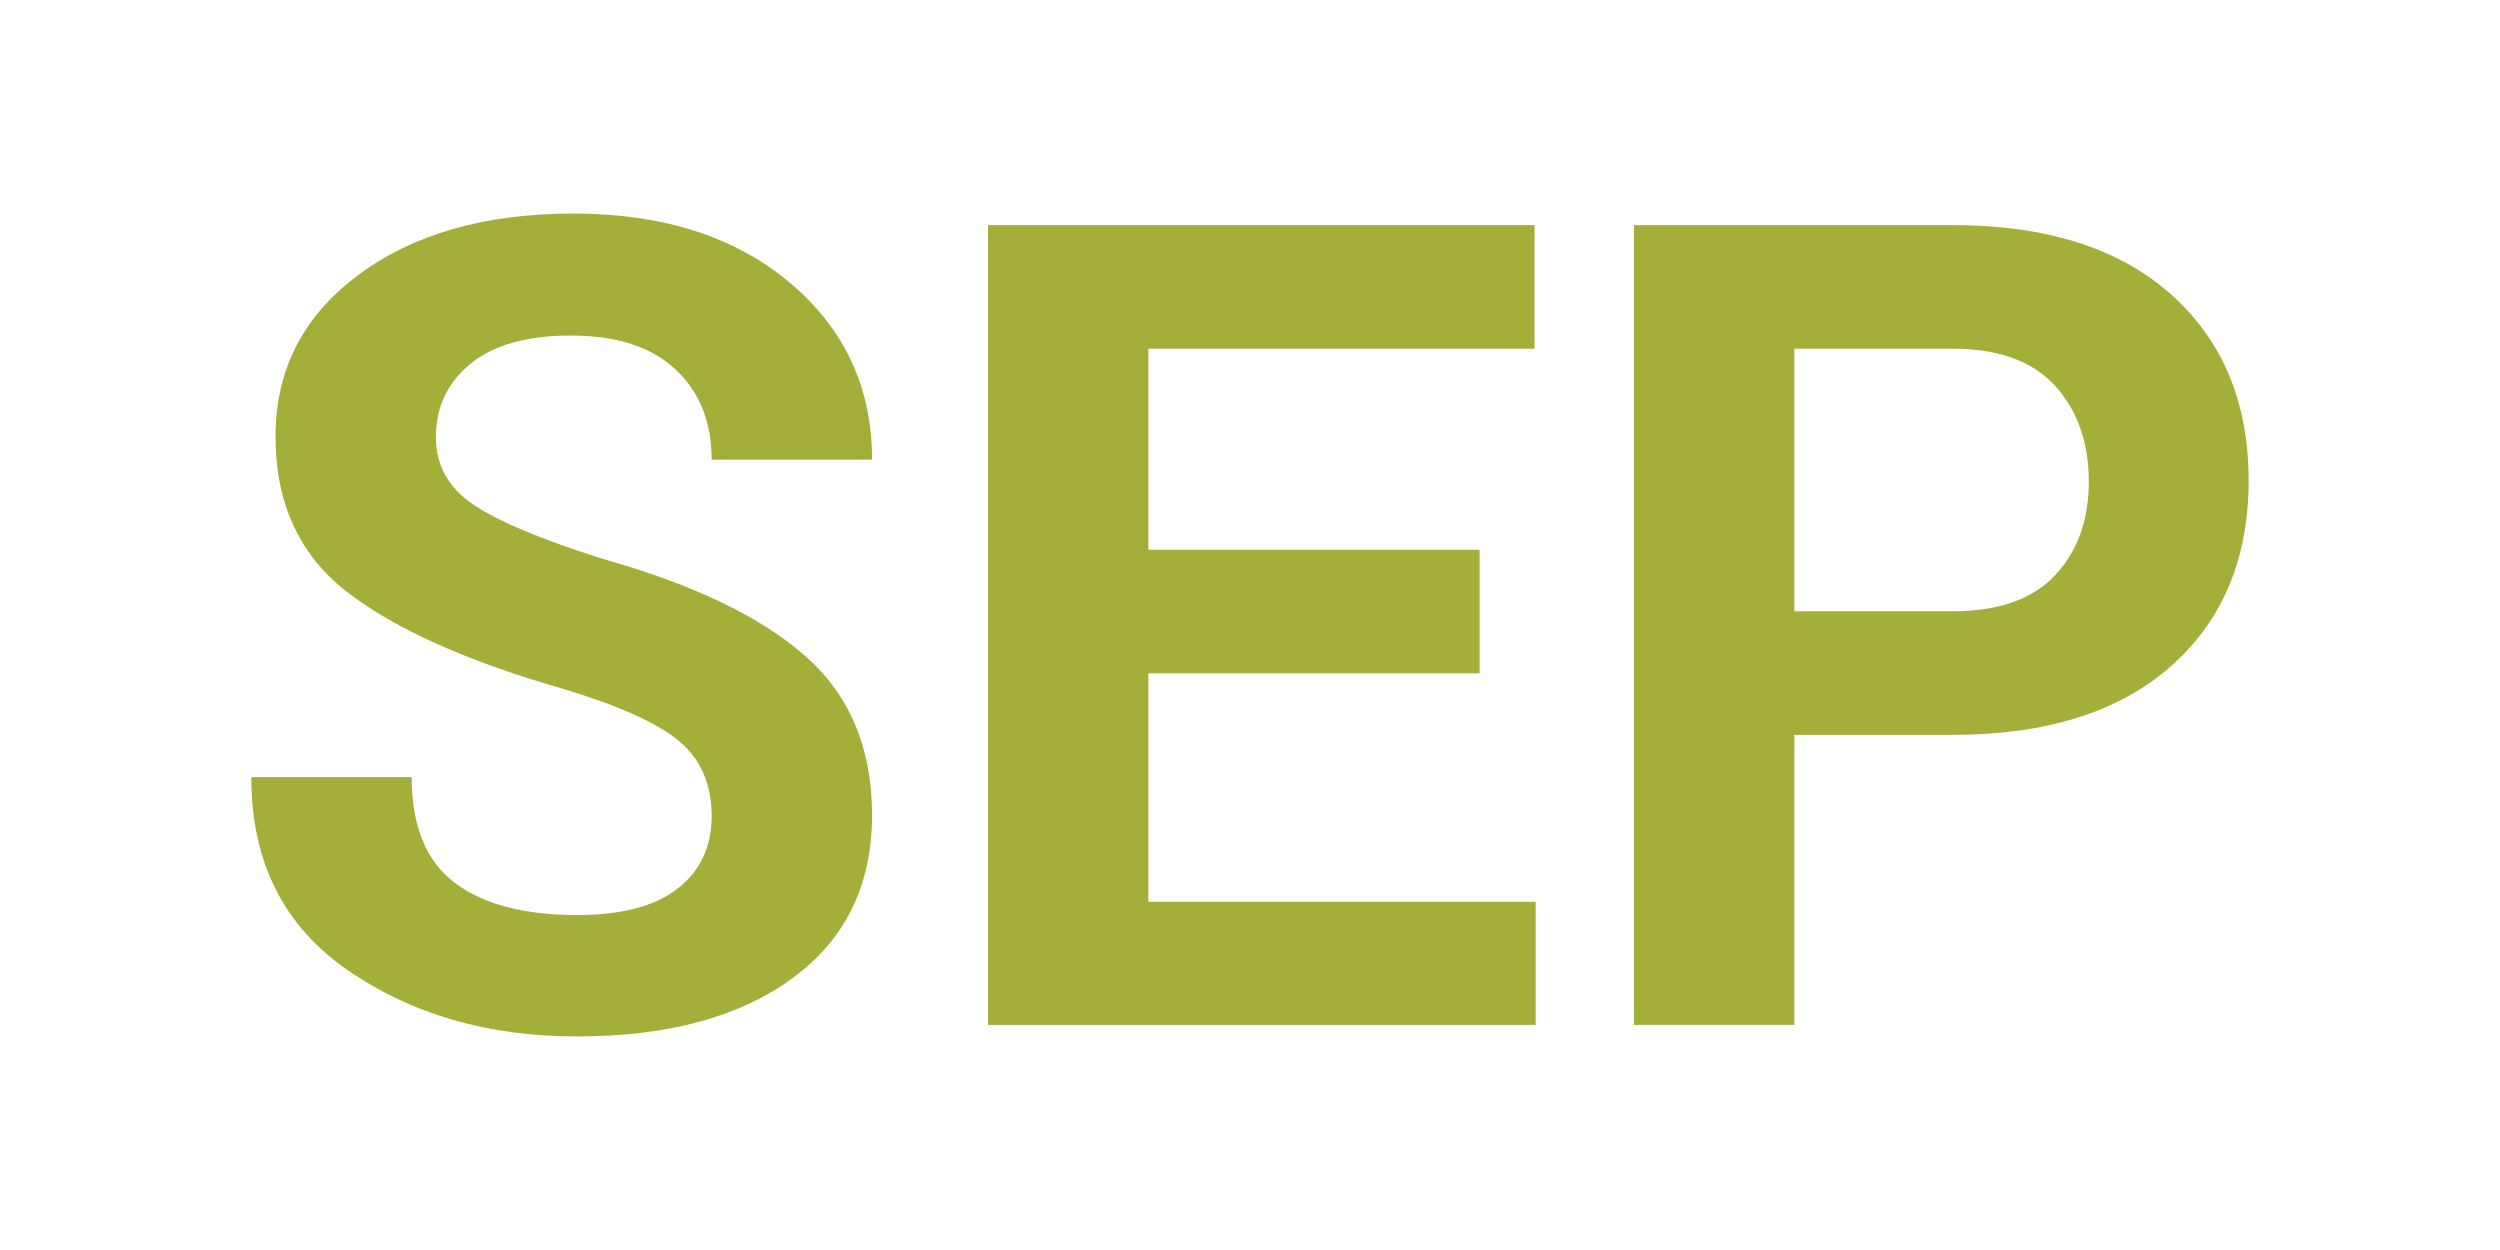 <?xml version="1.0" encoding="utf-8"?>
<!-- Generator: Adobe Illustrator 16.0.4, SVG Export Plug-In . SVG Version: 6.00 Build 0)  -->
<!DOCTYPE svg PUBLIC "-//W3C//DTD SVG 1.1//EN" "http://www.w3.org/Graphics/SVG/1.1/DTD/svg11.dtd">
<svg version="1.1" id="Layer_1" xmlns="http://www.w3.org/2000/svg" xmlns:xlink="http://www.w3.org/1999/xlink" x="0px" y="0px"
	 width="106.667px" height="53.333px" viewBox="0 0 106.667 53.333" enable-background="new 0 0 106.667 53.333"
	 xml:space="preserve">
<g>
	<path fill="#A4AF3A" d="M30.365,34.823c0-1.344-0.453-2.402-1.359-3.176s-2.547-1.52-4.922-2.238
		c-4.141-1.188-7.23-2.57-9.27-4.148s-3.059-3.789-3.059-6.633s1.176-5.141,3.527-6.891s5.41-2.625,9.176-2.625
		c3.828,0,6.91,0.984,9.246,2.953s3.504,4.484,3.504,7.547h-6.844c0-1.609-0.516-2.895-1.547-3.855s-2.516-1.441-4.453-1.441
		c-1.875,0-3.305,0.402-4.289,1.207s-1.477,1.848-1.477,3.129c0,1.188,0.523,2.141,1.57,2.859s2.906,1.5,5.578,2.344
		c3.828,1.078,6.695,2.453,8.602,4.125s2.859,3.938,2.859,6.797c0,2.984-1.133,5.305-3.398,6.961s-5.328,2.484-9.188,2.484
		c-3.797,0-7.062-0.945-9.797-2.836s-4.102-4.633-4.102-8.227h6.844c0,2.078,0.609,3.578,1.828,4.5s2.961,1.383,5.227,1.383
		c1.906,0,3.34-0.379,4.301-1.137S30.365,36.12,30.365,34.823z"/>
	<path fill="#A4AF3A" d="M63.13,28.729H48.998v9.75h16.523v5.25H42.154V9.604h23.32v5.273H48.998v8.578H63.13V28.729z"/>
	<path fill="#A4AF3A" d="M76.56,31.354v12.375h-6.844V9.604H83.31c4,0,7.105,0.984,9.316,2.953s3.316,4.617,3.316,7.945
		s-1.105,5.969-3.316,7.922s-5.316,2.93-9.316,2.93H76.56z M76.56,26.081h6.75c1.953,0,3.41-0.512,4.371-1.535
		s1.441-2.355,1.441-3.996c0-1.672-0.48-3.035-1.441-4.09s-2.418-1.582-4.371-1.582h-6.75V26.081z"/>
</g>
</svg>
